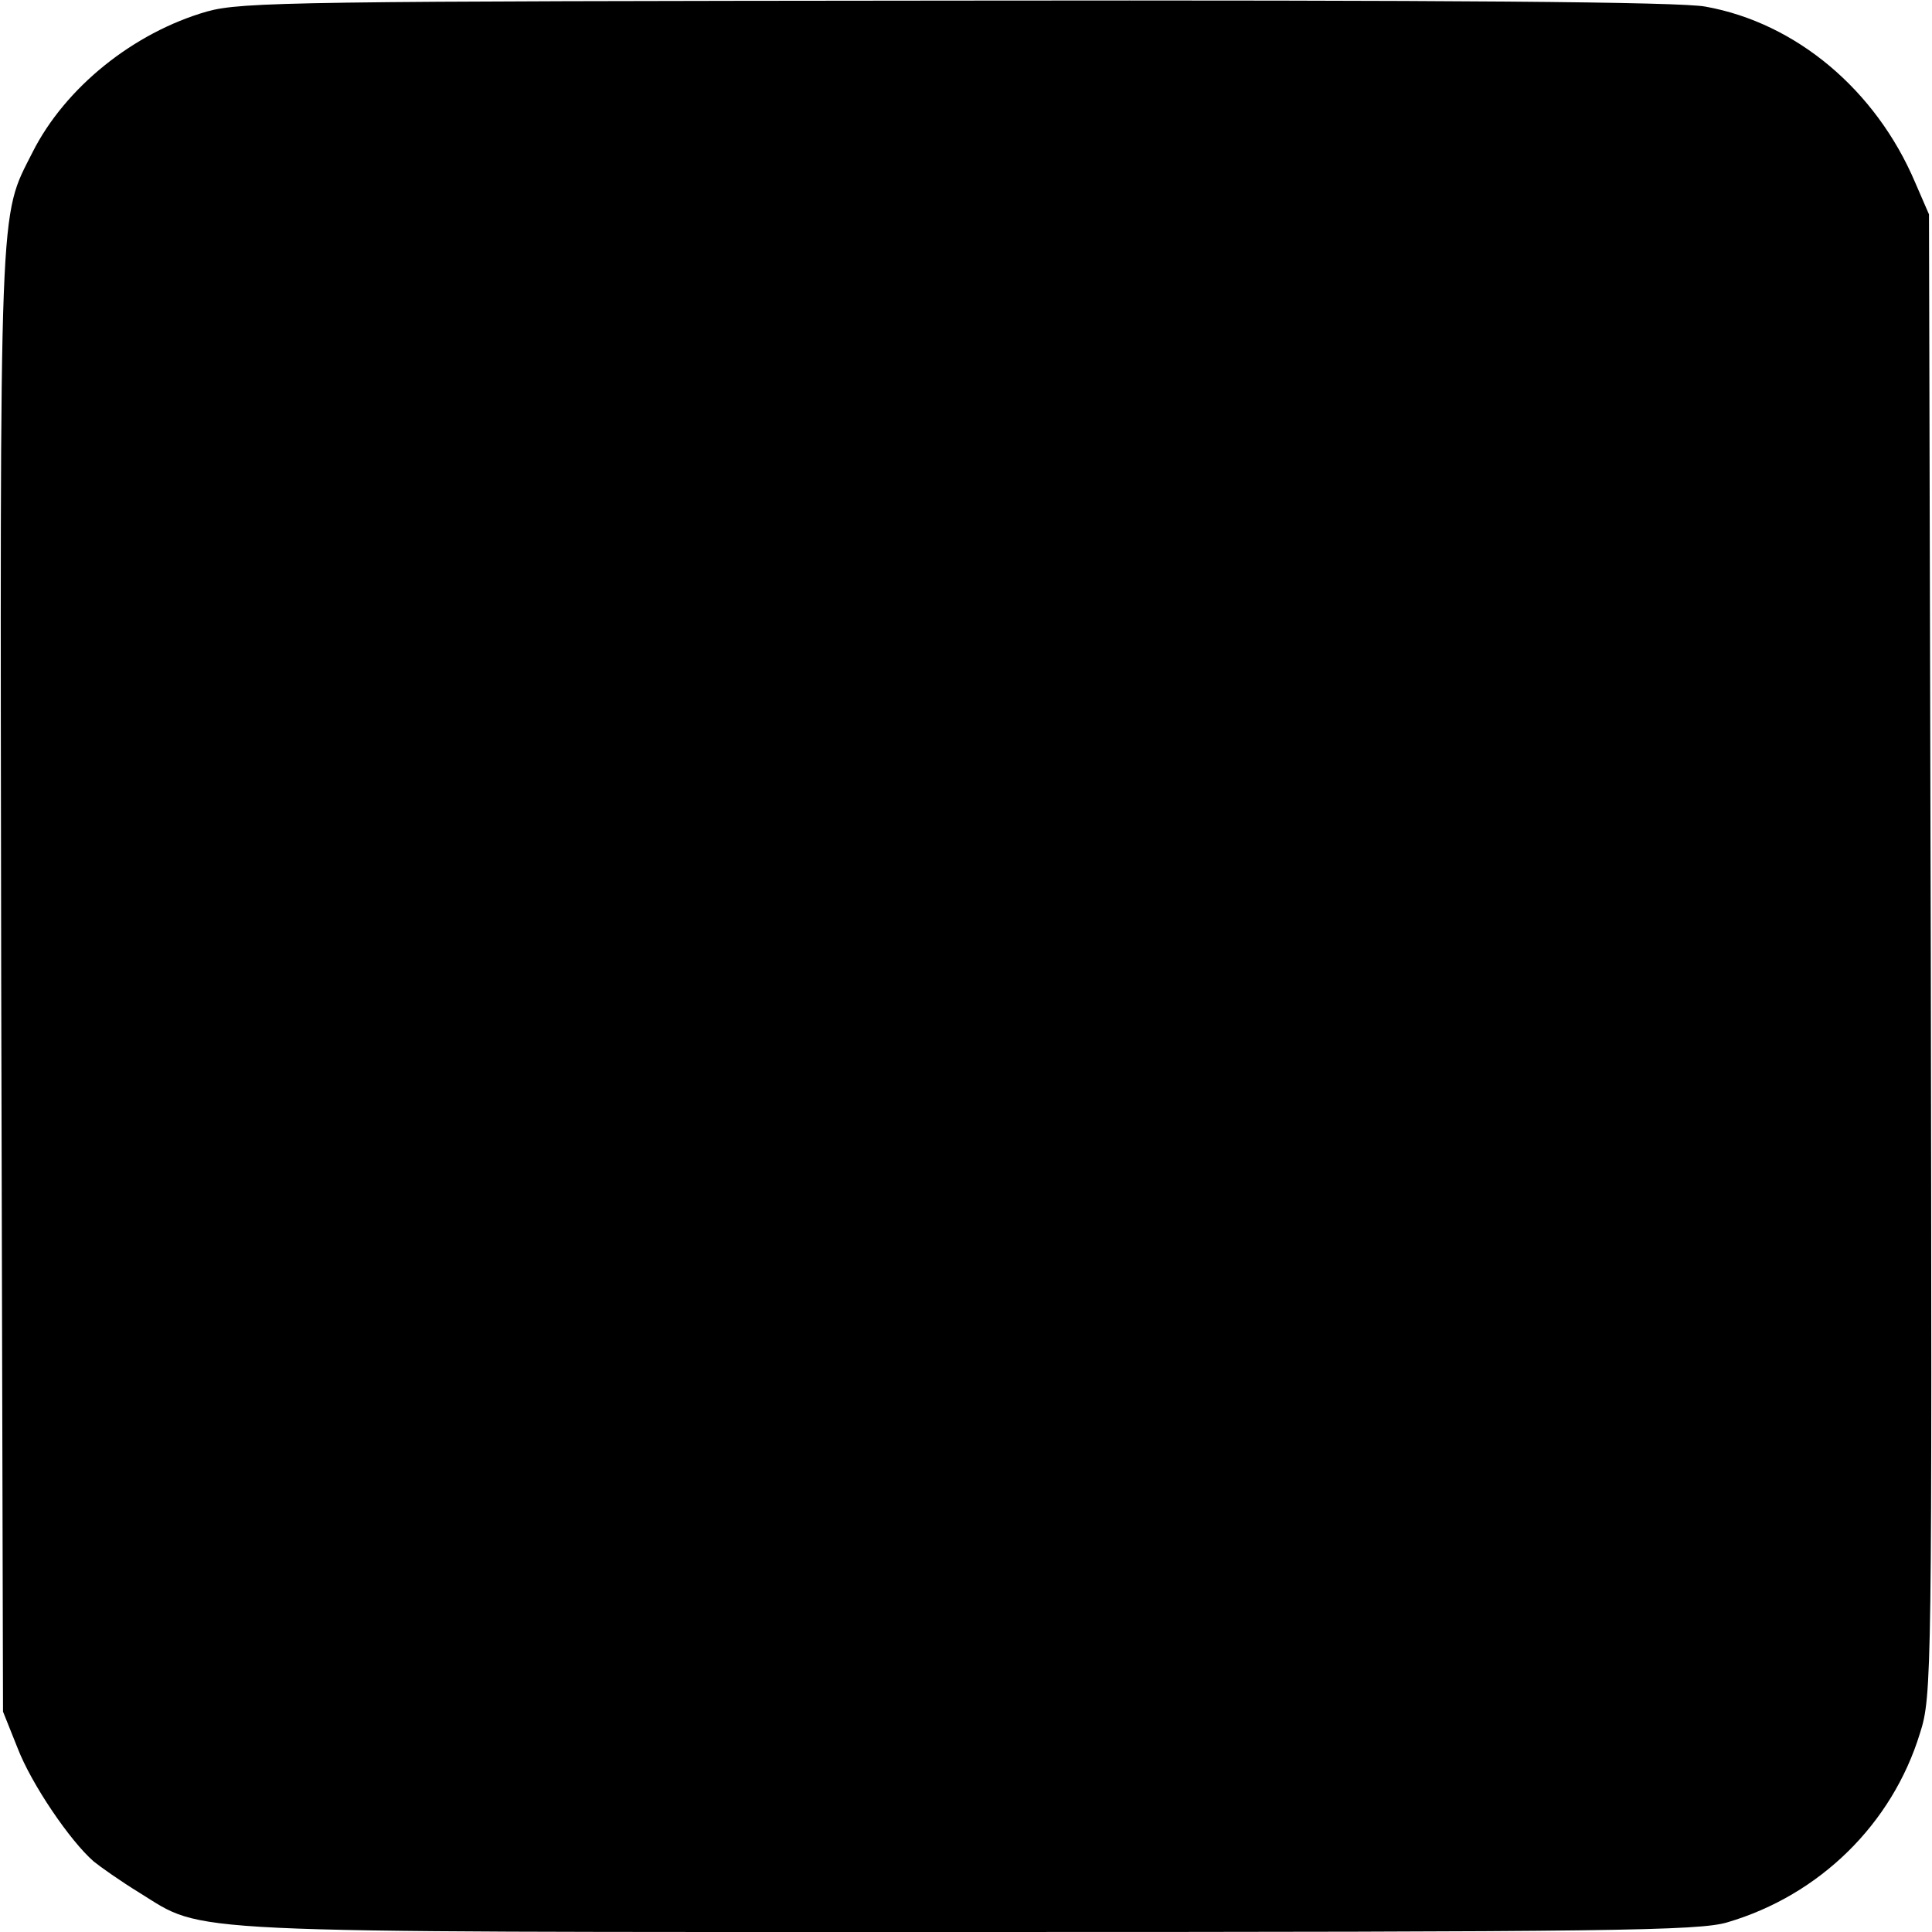 <?xml version="1.0" standalone="no"?>
<!DOCTYPE svg PUBLIC "-//W3C//DTD SVG 20010904//EN"
 "http://www.w3.org/TR/2001/REC-SVG-20010904/DTD/svg10.dtd">
<svg version="1.0" xmlns="http://www.w3.org/2000/svg"
 width="320pt" height="320pt" viewBox="0 0 320 320"
 preserveAspectRatio="xMidYMid meet">
<g transform="translate(0,320) scale(0.1,-0.1)"
fill="#000000" stroke="none">
<path d="M343 3181 c-122 -35 -235 -126 -289 -233 -56 -111 -54 -59 -52 -1373
l3 -1210 24 -60 c23 -60 87 -154 126 -188 11 -9 45 -33 76 -52 110 -68 44 -65
1375 -65 1064 0 1208 2 1255 16 153 45 273 163 319 313 20 62 20 94 18 1290
l-3 1226 -23 53 c-65 153 -197 264 -347 291 -41 8 -424 11 -1240 10 -1096 -1
-1184 -2 -1242 -18z"/>
</g>
</svg>
